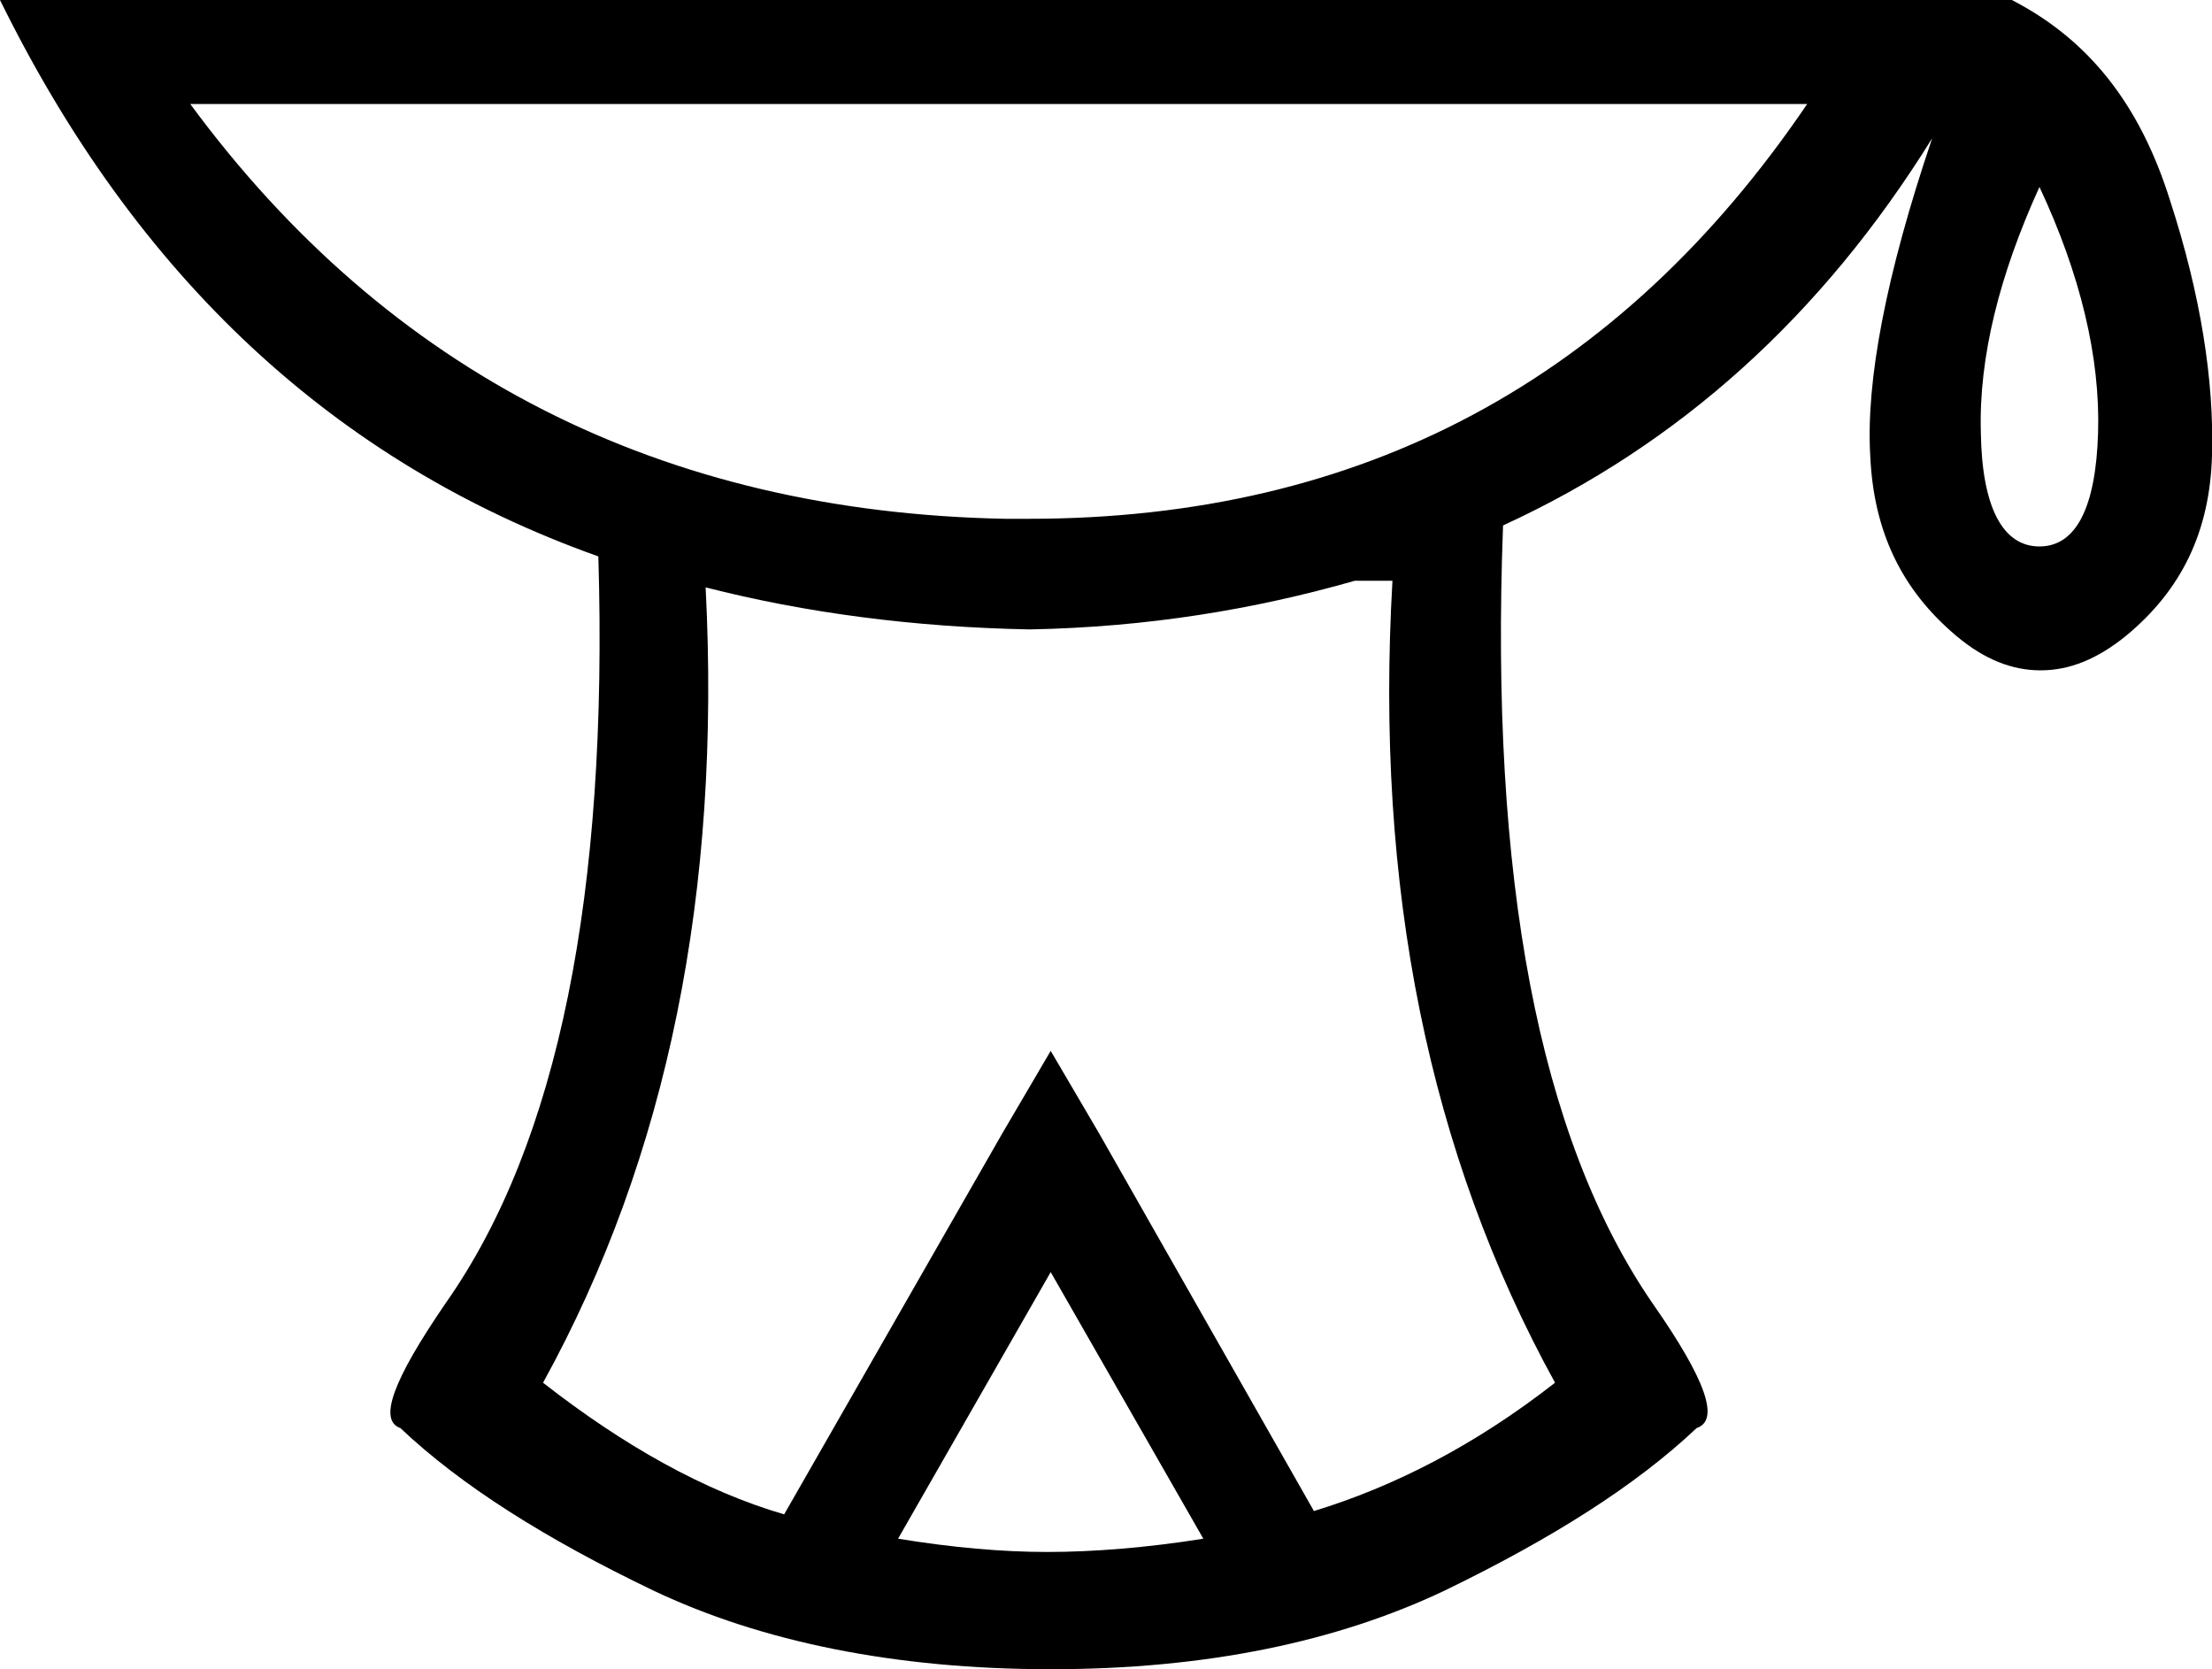 <?xml version='1.0' encoding ='UTF-8' standalone='yes'?>
<svg width='20' height='15.09' xmlns='http://www.w3.org/2000/svg' xmlns:xlink='http://www.w3.org/1999/xlink' xmlns:inkscape='http://www.inkscape.org/namespaces/inkscape'>
<path style='fill:#000000; stroke:none' d=' M 16.34 0.94  C 14.65 3.43 12.32 4.69 9.3 4.69  C 9.23 4.69 9.16 4.69 9.09 4.69  C 5.98 4.63 3.51 3.37 1.72 0.94  Z  M 18.44 1.69  C 18.81 2.48 18.99 3.23 18.97 3.91  C 18.95 4.59 18.77 4.94 18.44 4.94  C 18.11 4.94 17.92 4.59 17.91 3.91  C 17.89 3.23 18.08 2.48 18.44 1.69  Z  M 12.59 5.25  C 12.43 8.02 12.92 10.43 14.06 12.5  C 13.33 13.07 12.6 13.44 11.88 13.66  L 9.94 10.25  L 9.5 9.5  L 9.06 10.25  L 7.09 13.69  C 6.37 13.48 5.64 13.07 4.91 12.5  C 6.04 10.45 6.52 8.05 6.38 5.31  L 6.38 5.31  C 7.28 5.54 8.26 5.67 9.31 5.69  C 10.37 5.67 11.34 5.51 12.25 5.25  Z  M 9.5 11.5  L 10.88 13.91  C 10.38 13.99 9.89 14.03 9.47 14.03  C 9.06 14.03 8.61 13.99 8.12 13.91  L 9.5 11.5  Z  M 0 0  C 1.23 2.5 3.02 4.18 5.41 5.03  C 5.5 8.07 5.05 10.33 4.03 11.78  C 3.55 12.48 3.42 12.84 3.62 12.91  C 4.17 13.43 4.93 13.91 5.91 14.38  C 6.88 14.84 8.09 15.09 9.5 15.09  C 10.91 15.09 12.09 14.84 13.06 14.38  C 14.03 13.91 14.79 13.43 15.34 12.91  C 15.55 12.84 15.43 12.48 14.94 11.78  C 13.91 10.28 13.47 7.93 13.59 4.75  C 15.18 4.02 16.47 2.86 17.47 1.25  L 17.47 1.25  C 17.05 2.49 16.87 3.45 16.91 4.12  C 16.94 4.8 17.19 5.33 17.69 5.75  C 17.94 5.96 18.19 6.06 18.45 6.06  C 18.71 6.06 18.96 5.96 19.22 5.75  C 19.73 5.33 19.98 4.8 20 4.12  C 20.02 3.45 19.9 2.67 19.62 1.81  C 19.35 0.95 18.89 0.36 18.19 0  Z '/></svg>
